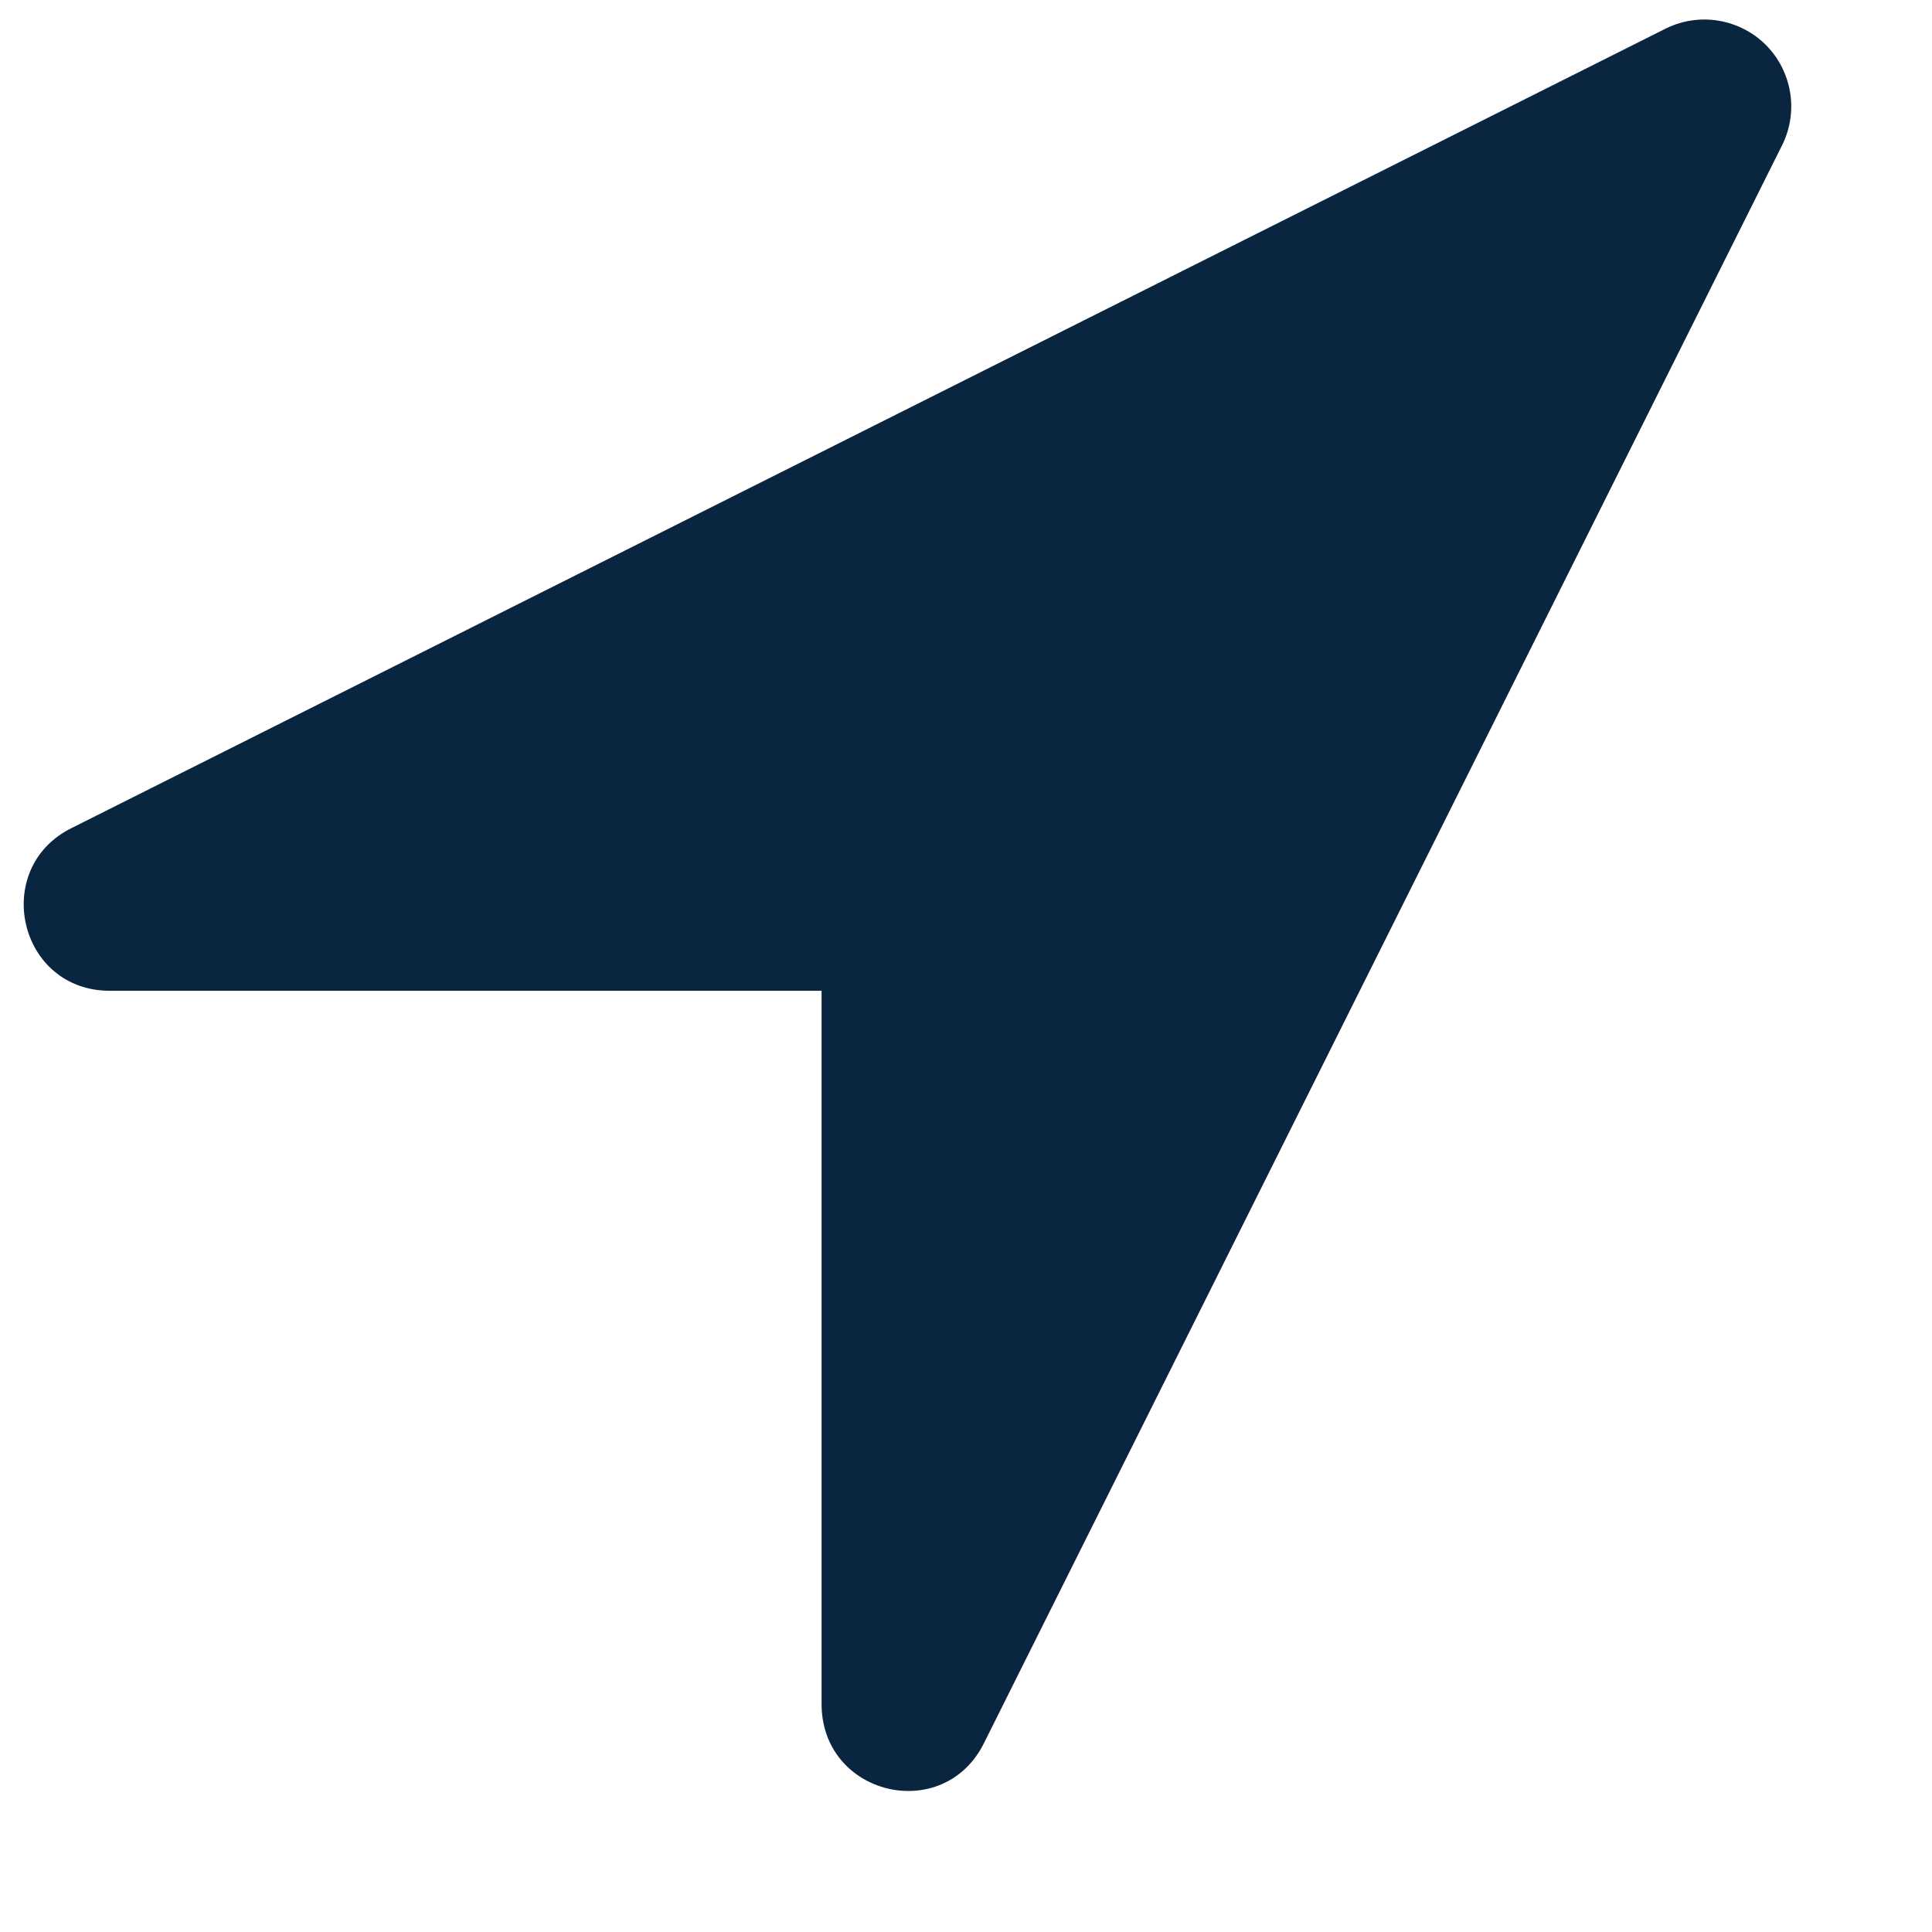 <svg width="12" height="12" viewBox="0 0 12 12" fill="none" xmlns="http://www.w3.org/2000/svg">
<path fill-rule="evenodd" clip-rule="evenodd" d="M0.683 6.154H5.103V10.584C5.103 11.154 5.863 11.334 6.113 10.824L11.073 0.894C11.121 0.793 11.137 0.68 11.118 0.57C11.099 0.46 11.047 0.358 10.968 0.279C10.889 0.2 10.787 0.148 10.677 0.129C10.567 0.11 10.454 0.126 10.353 0.174L0.443 5.144C-0.057 5.394 0.113 6.154 0.683 6.154Z" fill="#0A2540"/>
</svg>
